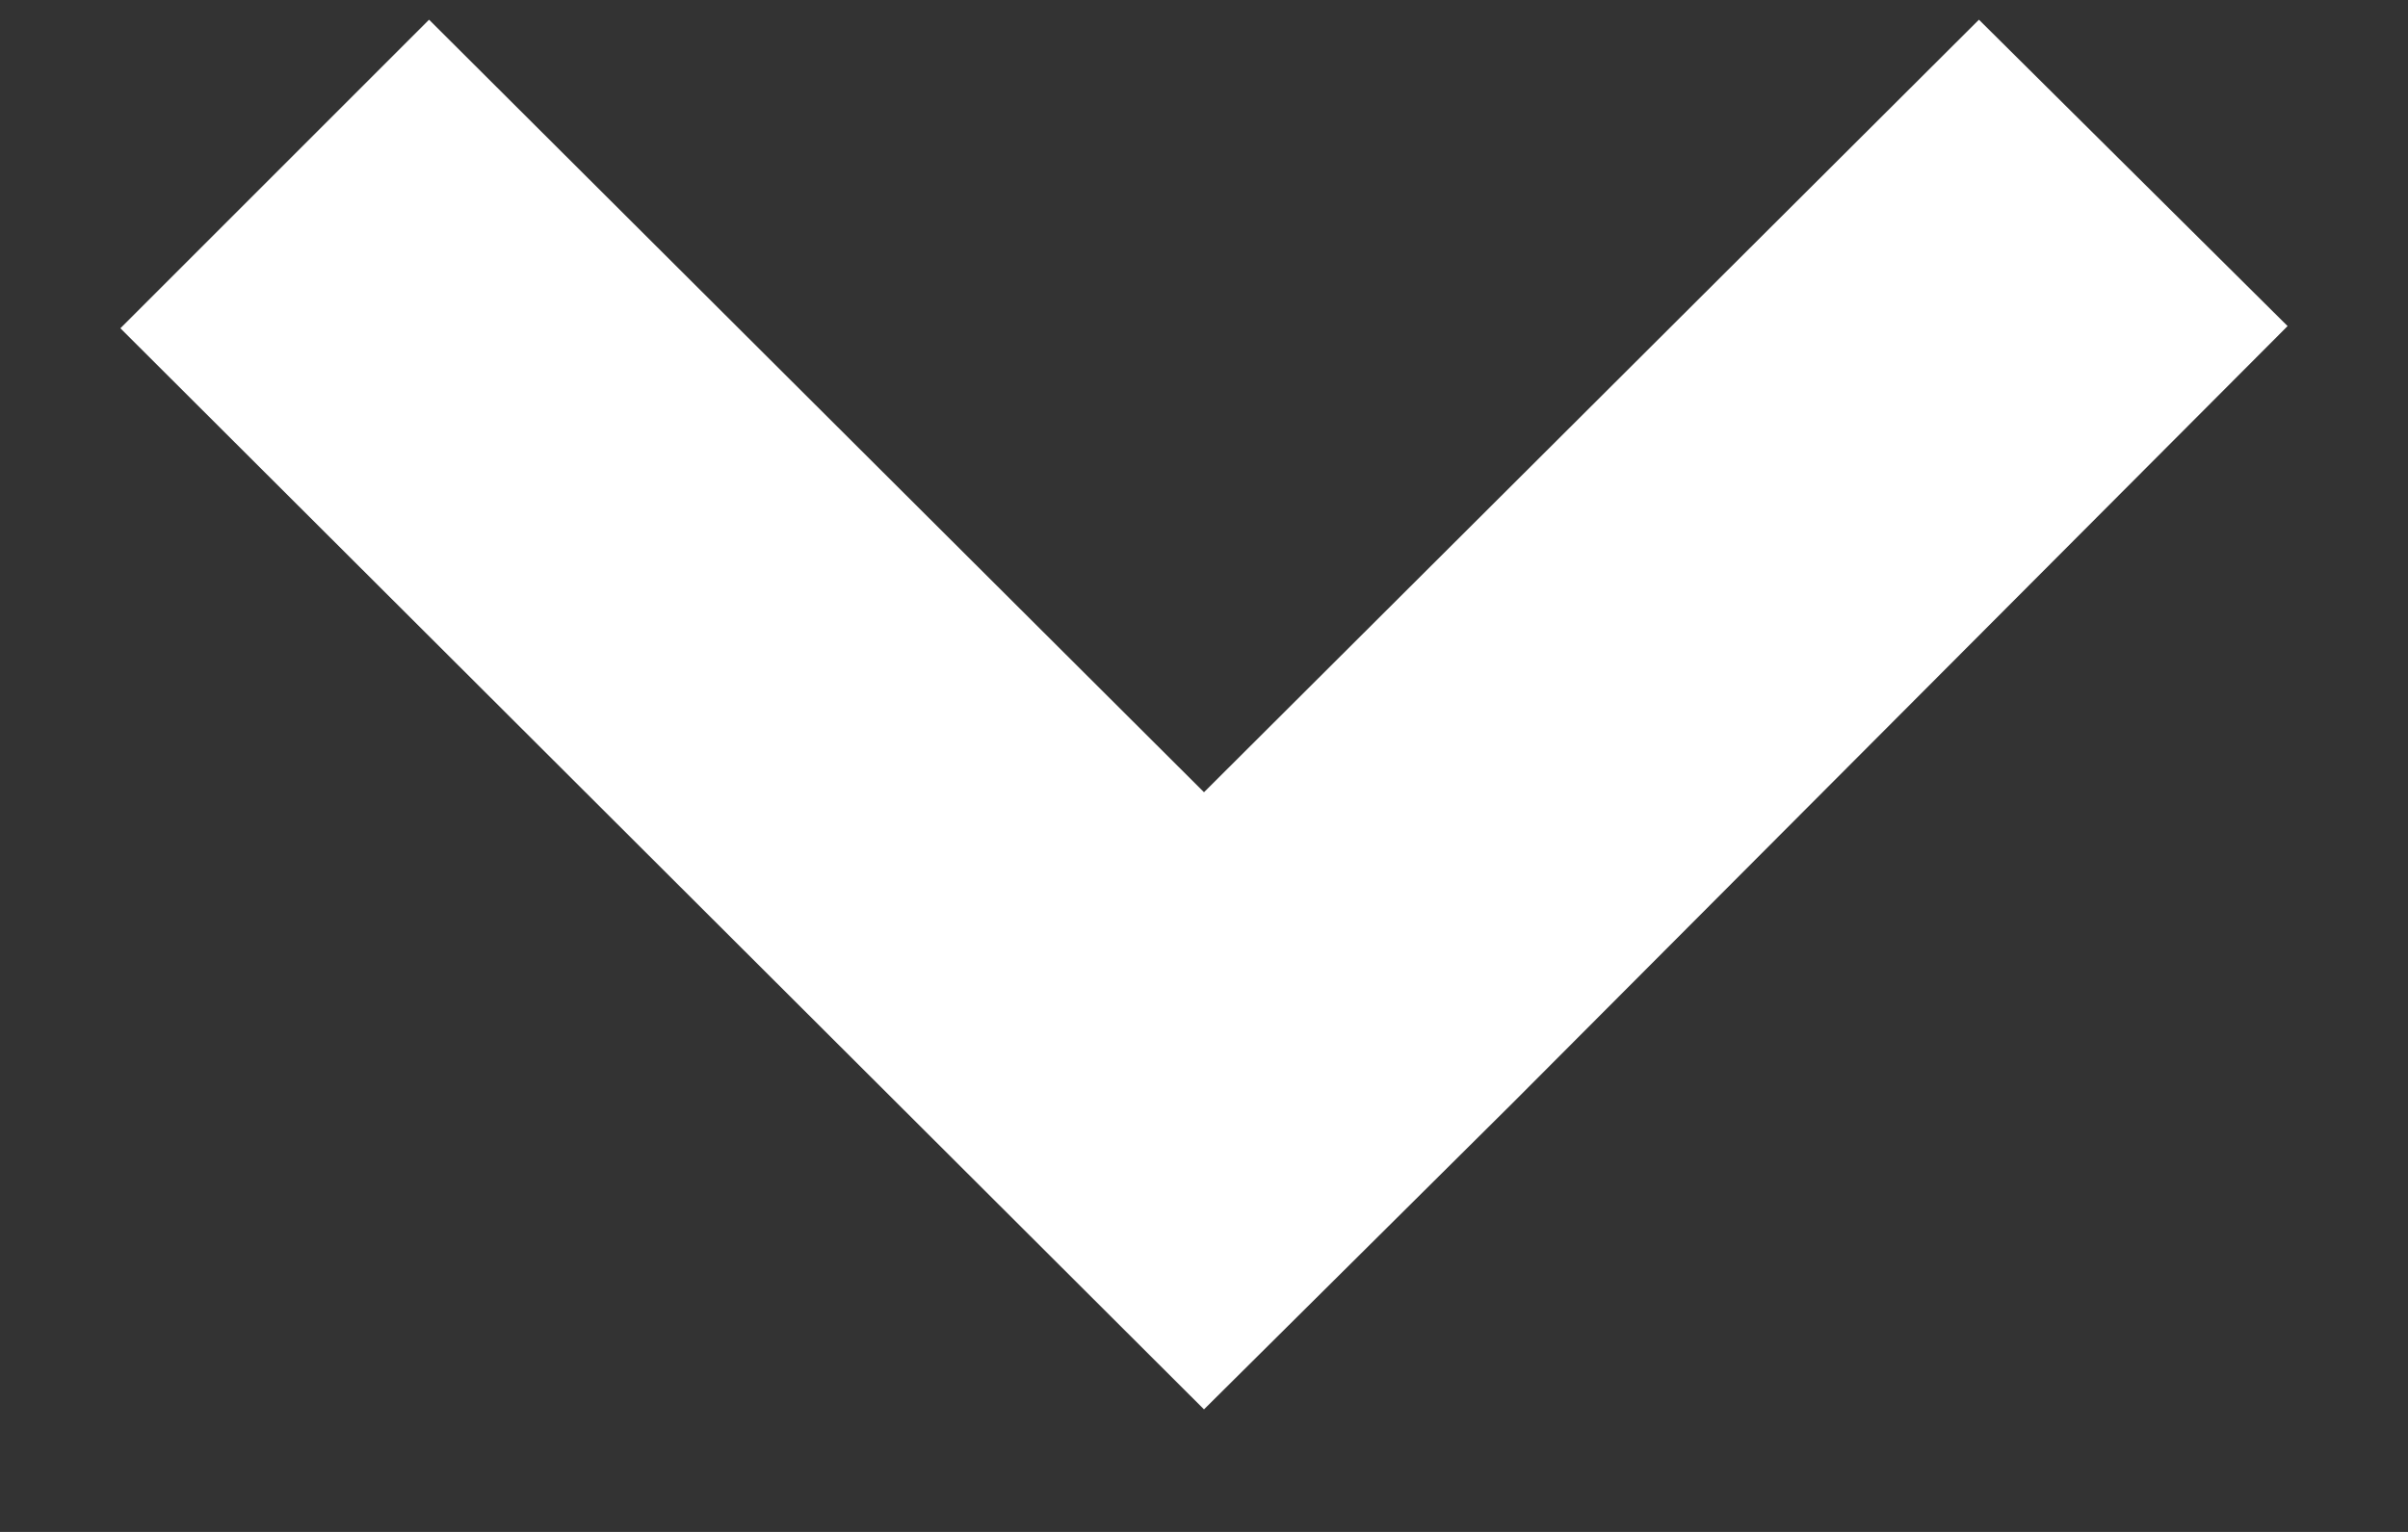 <svg xmlns="http://www.w3.org/2000/svg" xmlns:xlink="http://www.w3.org/1999/xlink" width="11" height="7" viewBox="0 0 11 7"><rect x="0" y="0" width="11" height="7" fill="#333333" stroke="none"/><defs><path id="6qila" d="M1539.55 61.5l1.41-1.41 3.54 3.53 3.54-3.53 1.41 1.4-3.54 3.55-1.41 1.4z"/></defs><g><g transform="translate(-1539 -60)"><use fill="#fff" xlink:href="#6qila"/></g></g></svg>